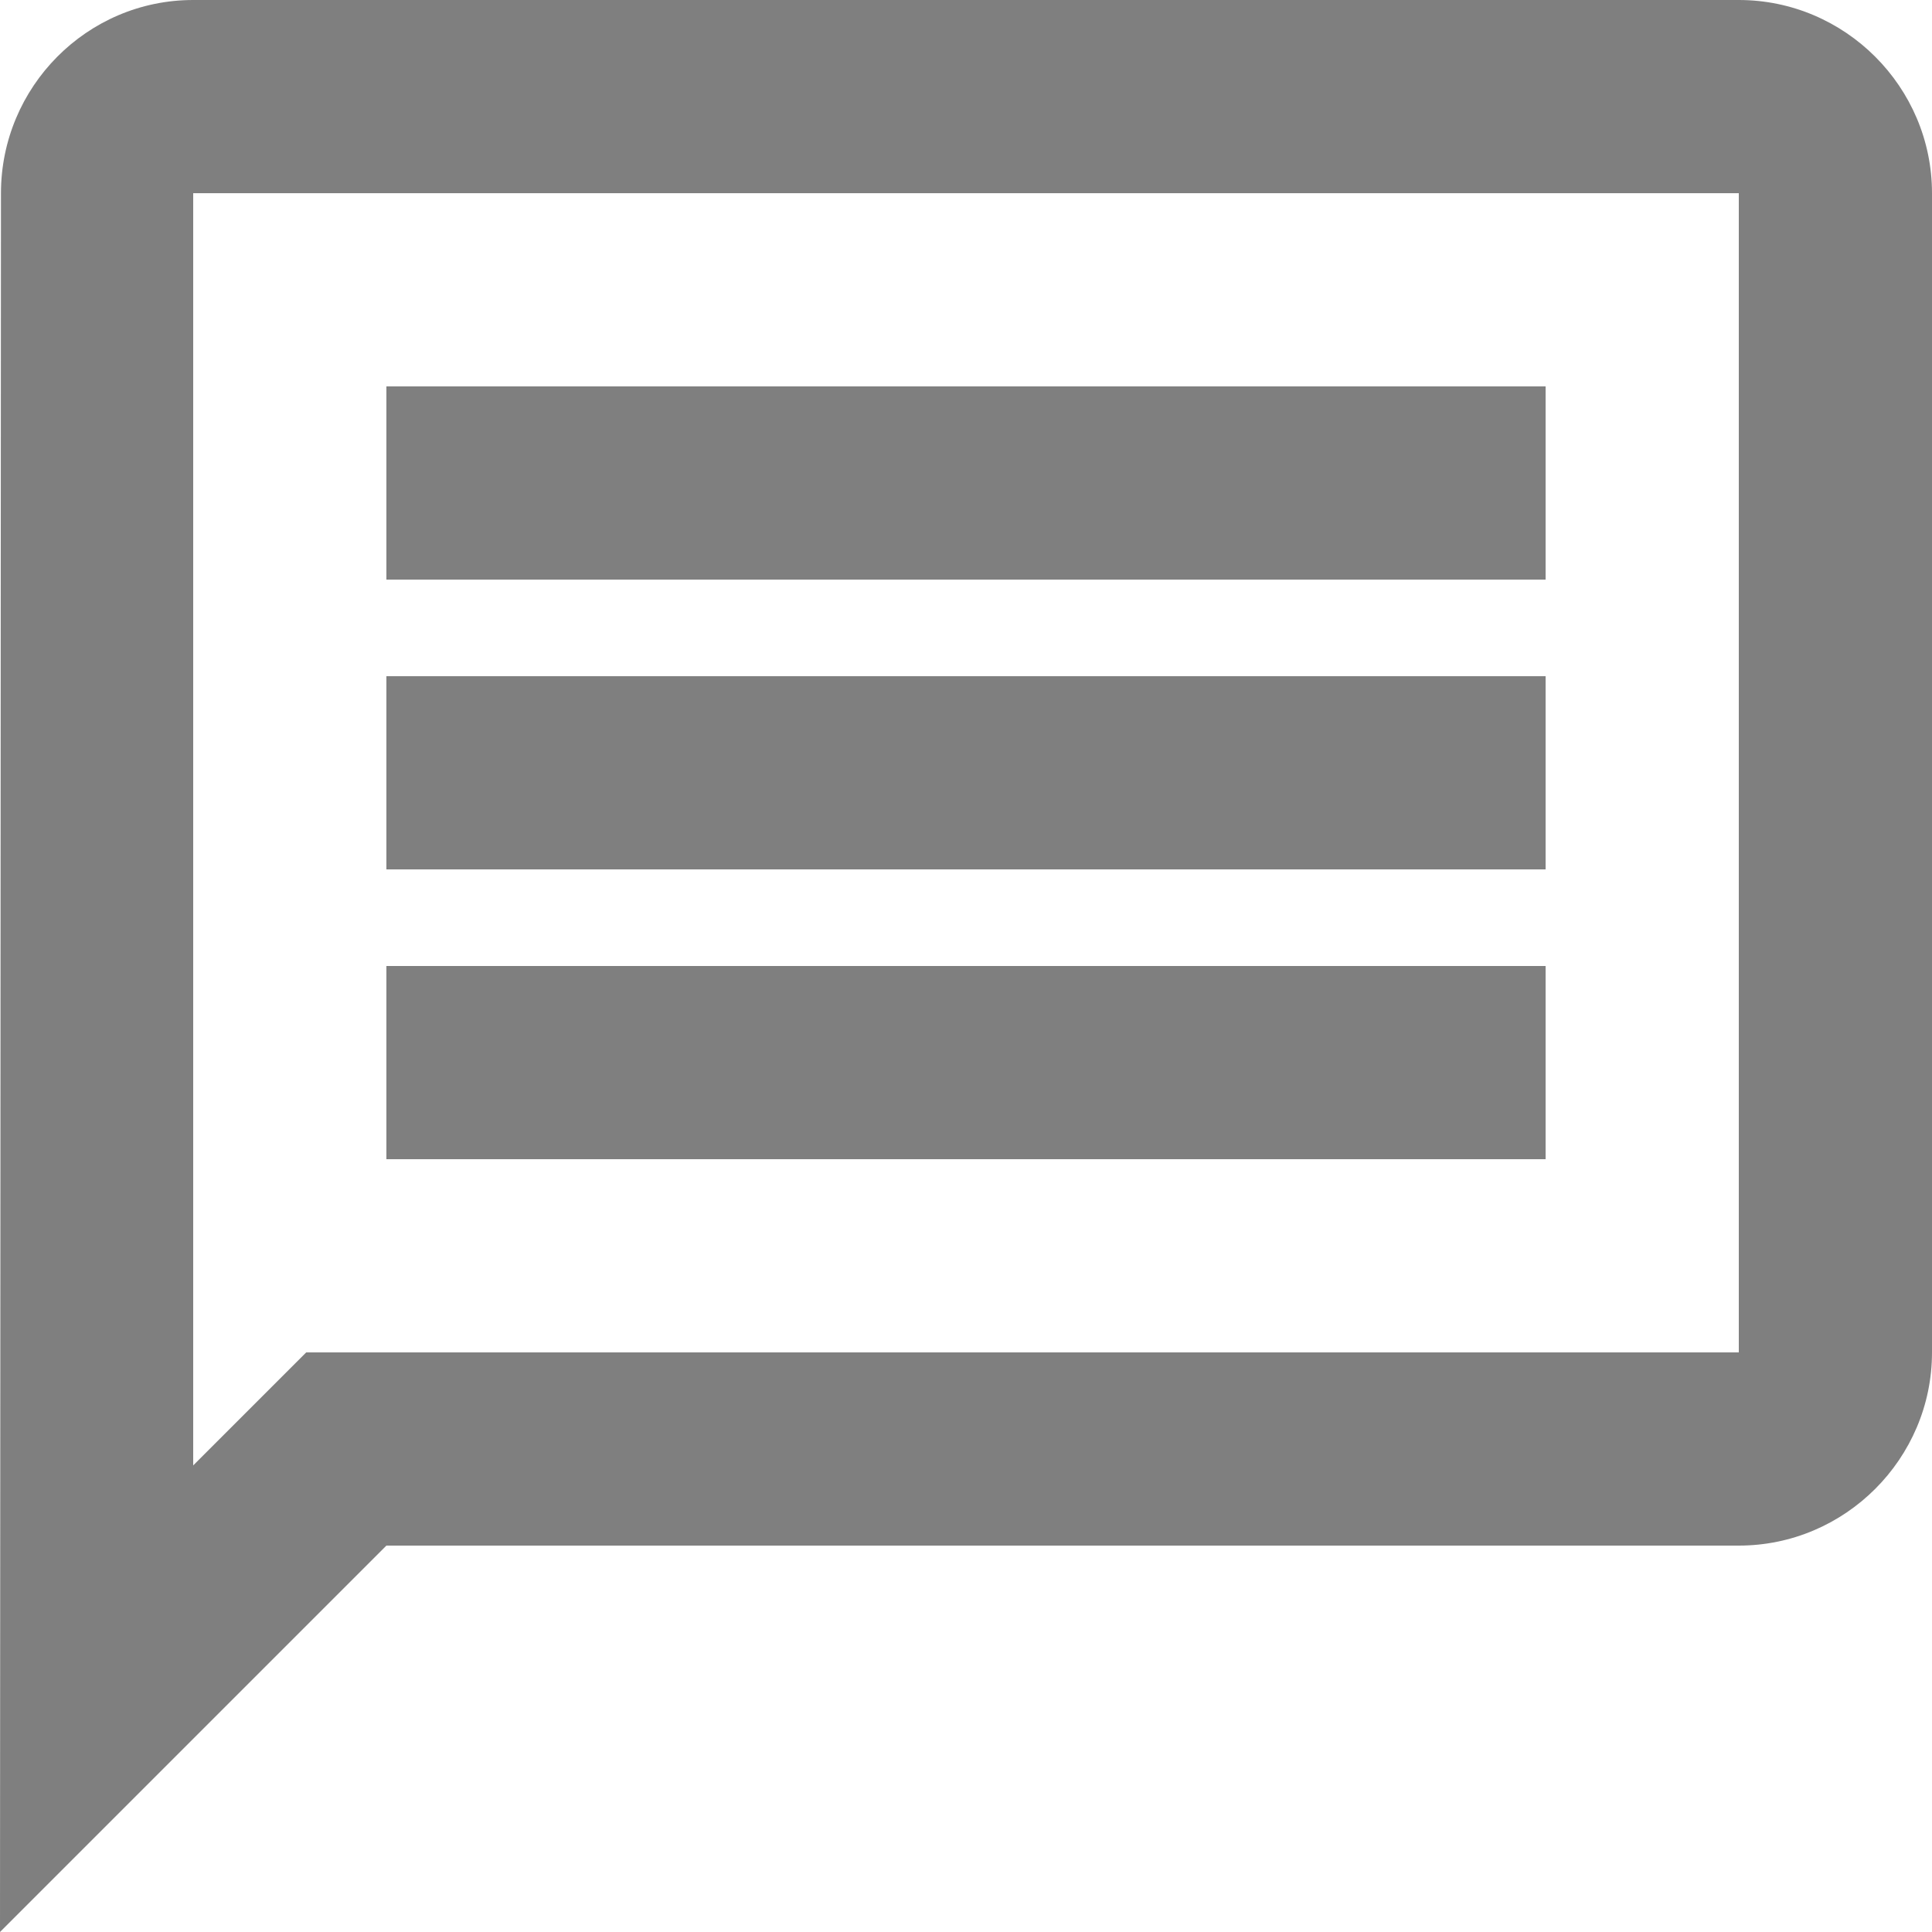 <svg width="20" height="20" viewBox="0 0 20 20" fill="none" xmlns="http://www.w3.org/2000/svg">
<path d="M2 2H18V14H3.17L2 15.17V2ZM2 0C0.9 0 0.01 0.9 0.01 2L0 20L4 16H18C19.1 16 20 15.1 20 14V2C20 0.9 19.1 0 18 0H2ZM4 10H16V12H4V10ZM4 7H16V9H4V7ZM4 4H16V6H4V4Z" fill="black" fill-opacity="0.5"/>
</svg>
